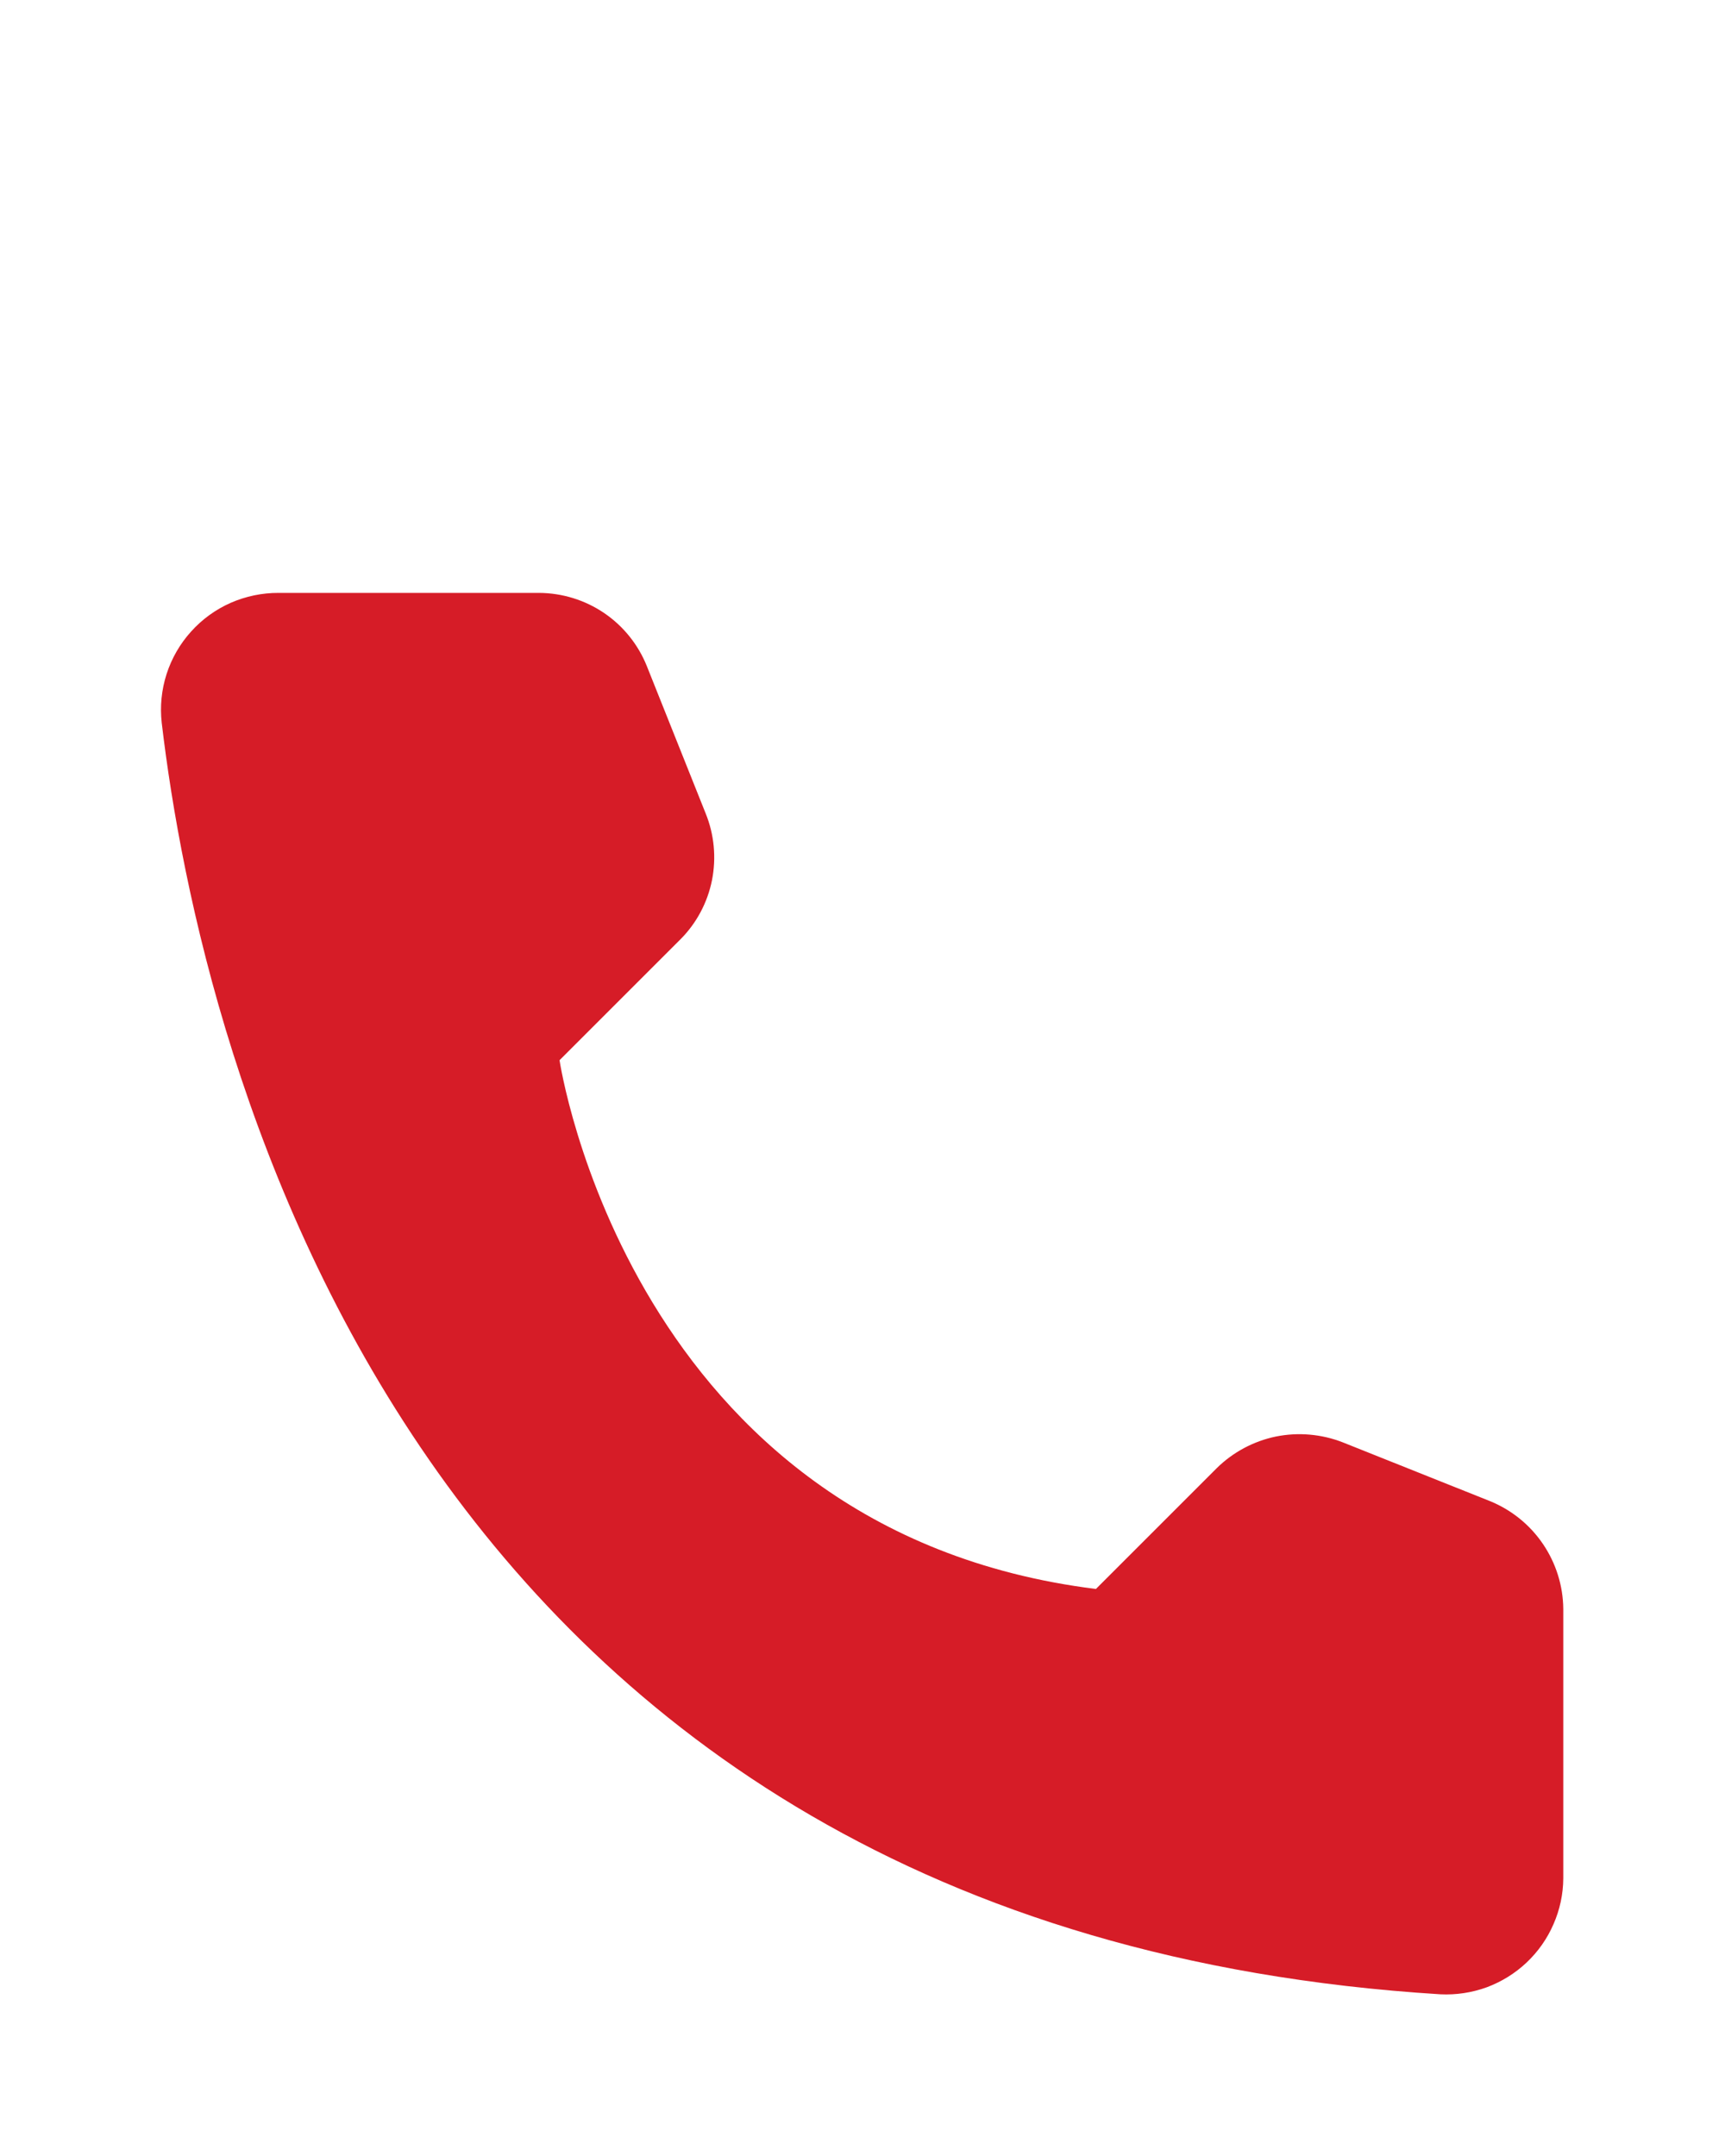 <svg width="16" height="20" viewBox="0 0 16 20" fill="none" xmlns="http://www.w3.org/2000/svg">
<path d="M10.165 14.74L11.285 13.62C11.436 13.471 11.627 13.369 11.834 13.326C12.042 13.284 12.258 13.303 12.455 13.38L13.82 13.925C14.019 14.006 14.19 14.144 14.311 14.322C14.432 14.5 14.498 14.71 14.5 14.925V17.425C14.499 17.571 14.468 17.716 14.409 17.85C14.351 17.984 14.266 18.105 14.159 18.206C14.053 18.306 13.927 18.384 13.79 18.435C13.652 18.485 13.506 18.507 13.36 18.5C3.795 17.905 1.865 9.805 1.5 6.705C1.483 6.553 1.498 6.399 1.545 6.253C1.592 6.107 1.669 5.973 1.772 5.859C1.874 5.745 2 5.654 2.14 5.592C2.28 5.531 2.432 5.499 2.585 5.5H5C5.215 5.501 5.426 5.566 5.604 5.687C5.782 5.808 5.92 5.98 6 6.18L6.545 7.545C6.625 7.742 6.645 7.957 6.604 8.165C6.562 8.374 6.46 8.565 6.31 8.715L5.19 9.835C5.19 9.835 5.835 14.2 10.165 14.74Z" fill="#D61C27"/>
</svg>
